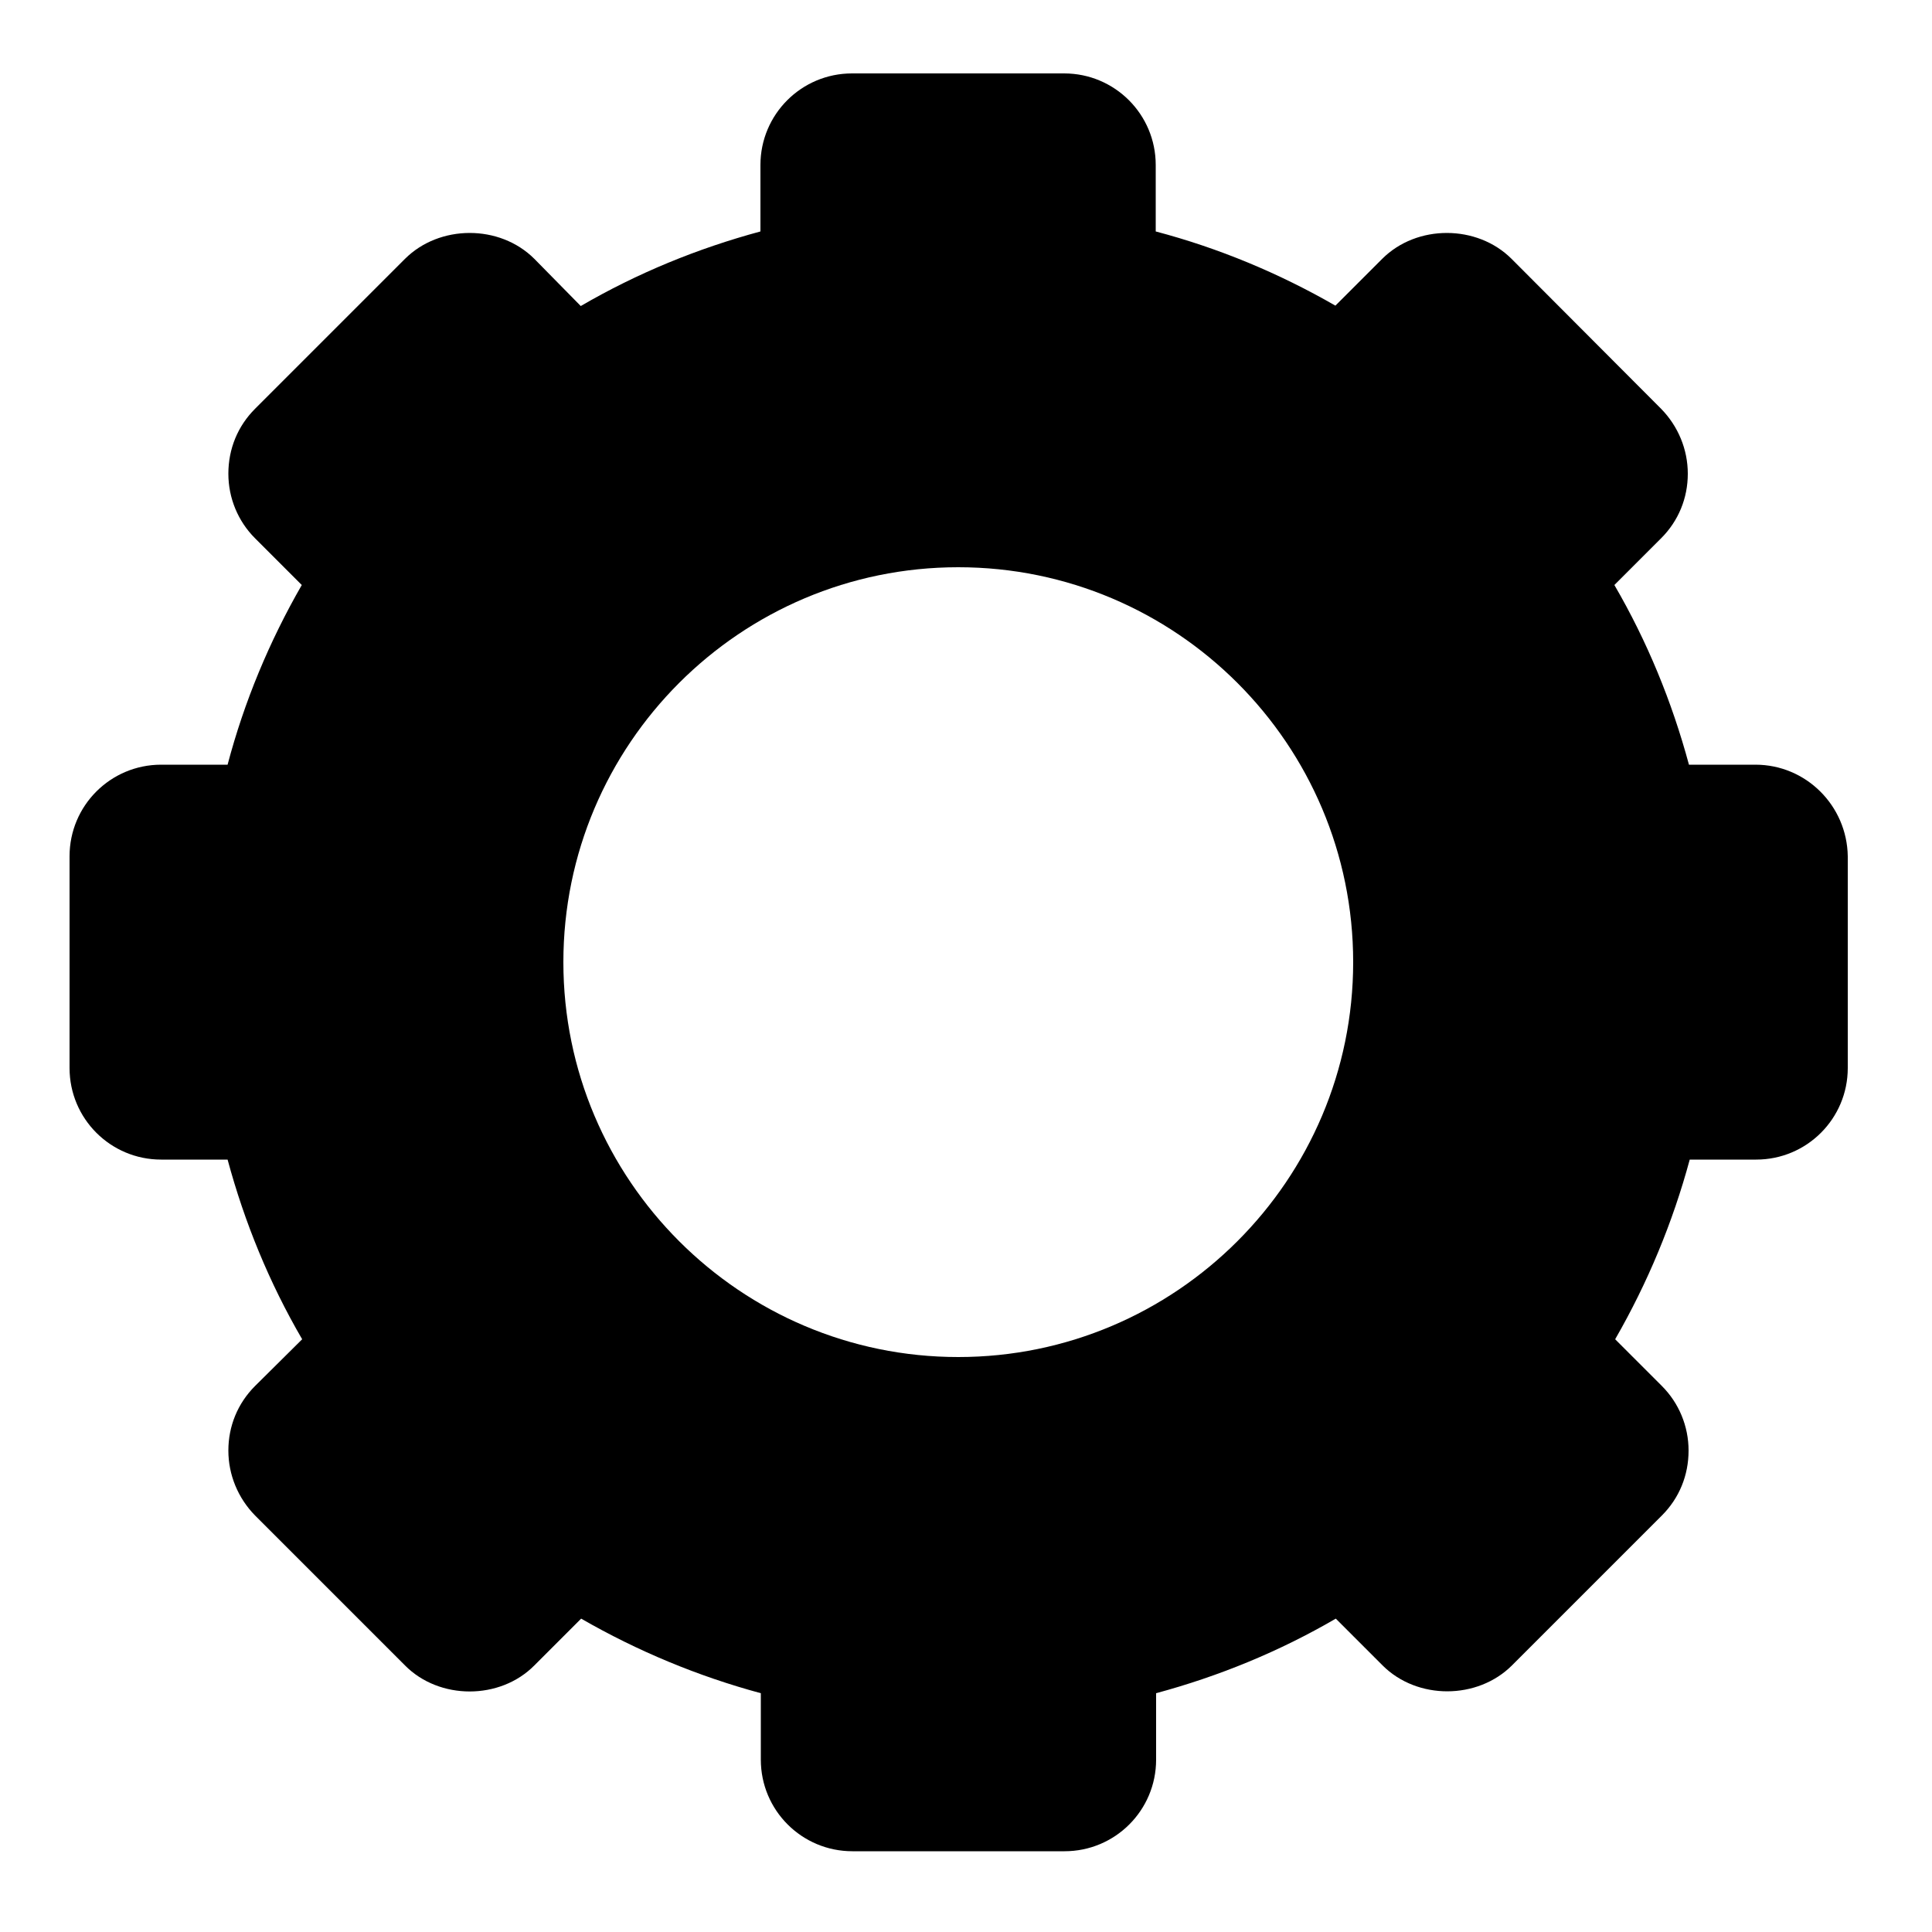<?xml version="1.0" encoding="utf-8"?>
<!-- Generator: Adobe Illustrator 20.1.0, SVG Export Plug-In . SVG Version: 6.00 Build 0)  -->
<svg version="1.1" id="Layer_1" xmlns="http://www.w3.org/2000/svg" xmlns:xlink="http://www.w3.org/1999/xlink" x="0px" y="0px"
	 viewBox="0 0 500 500" style="enable-background:new 0 0 500 500;" xml:space="preserve">
<g>
	<path d="M454.3,197.9h-17.2c-4.4-16.3-10.8-31.9-19.3-46.5l12.1-12.1c4.5-4.5,6.9-10.4,6.9-16.7s-2.5-12.3-6.9-16.8L391.2,67
		c-8.9-8.9-24.5-9-33.5,0l-12.1,12.1c-14.6-8.4-30.2-14.9-46.5-19.2V42.7c0-13.1-10.6-23.7-23.7-23.7h-54.9
		c-13.1,0-23.7,10.6-23.7,23.7v17.2c-16.3,4.4-31.9,10.8-46.5,19.3l-12-12.2c-9-9-24.6-8.9-33.5,0L66,105.8
		c-4.5,4.5-6.9,10.4-6.9,16.8c0,6.3,2.5,12.3,6.9,16.7l12.1,12.1c-8.4,14.6-14.9,30.2-19.2,46.5H41.7c-13.1,0-23.7,10.6-23.7,23.7
		v54.8c0,13.1,10.6,23.7,23.7,23.7h17.2c4.4,16.3,10.8,31.9,19.3,46.5L66,358.7c-4.5,4.5-6.9,10.4-6.9,16.7c0,6.3,2.5,12.3,6.9,16.8
		l38.8,38.8c8.9,9,24.6,9,33.5,0l12.1-12.1c14.6,8.4,30.2,14.9,46.5,19.3v17.2c0,13.1,10.6,23.7,23.7,23.7h54.9
		c13.1,0,23.7-10.6,23.7-23.7v-17.2c16.3-4.4,31.9-10.8,46.5-19.3l12.1,12.1c9,9,24.6,8.9,33.5,0l38.8-38.8
		c4.5-4.5,6.9-10.4,6.9-16.8c0-6.3-2.5-12.3-6.9-16.7L418,346.6c8.4-14.6,14.9-30.2,19.3-46.5h17.2c13.1,0,23.7-10.6,23.7-23.7
		v-54.8C478,208.5,467.4,197.9,454.3,197.9z M350.2,249c0,56.4-45.9,102.2-102.2,102.2S145.8,305.4,145.8,249S191.6,146.8,248,146.8
		S350.2,192.6,350.2,249z"/>
</g>
</svg>
